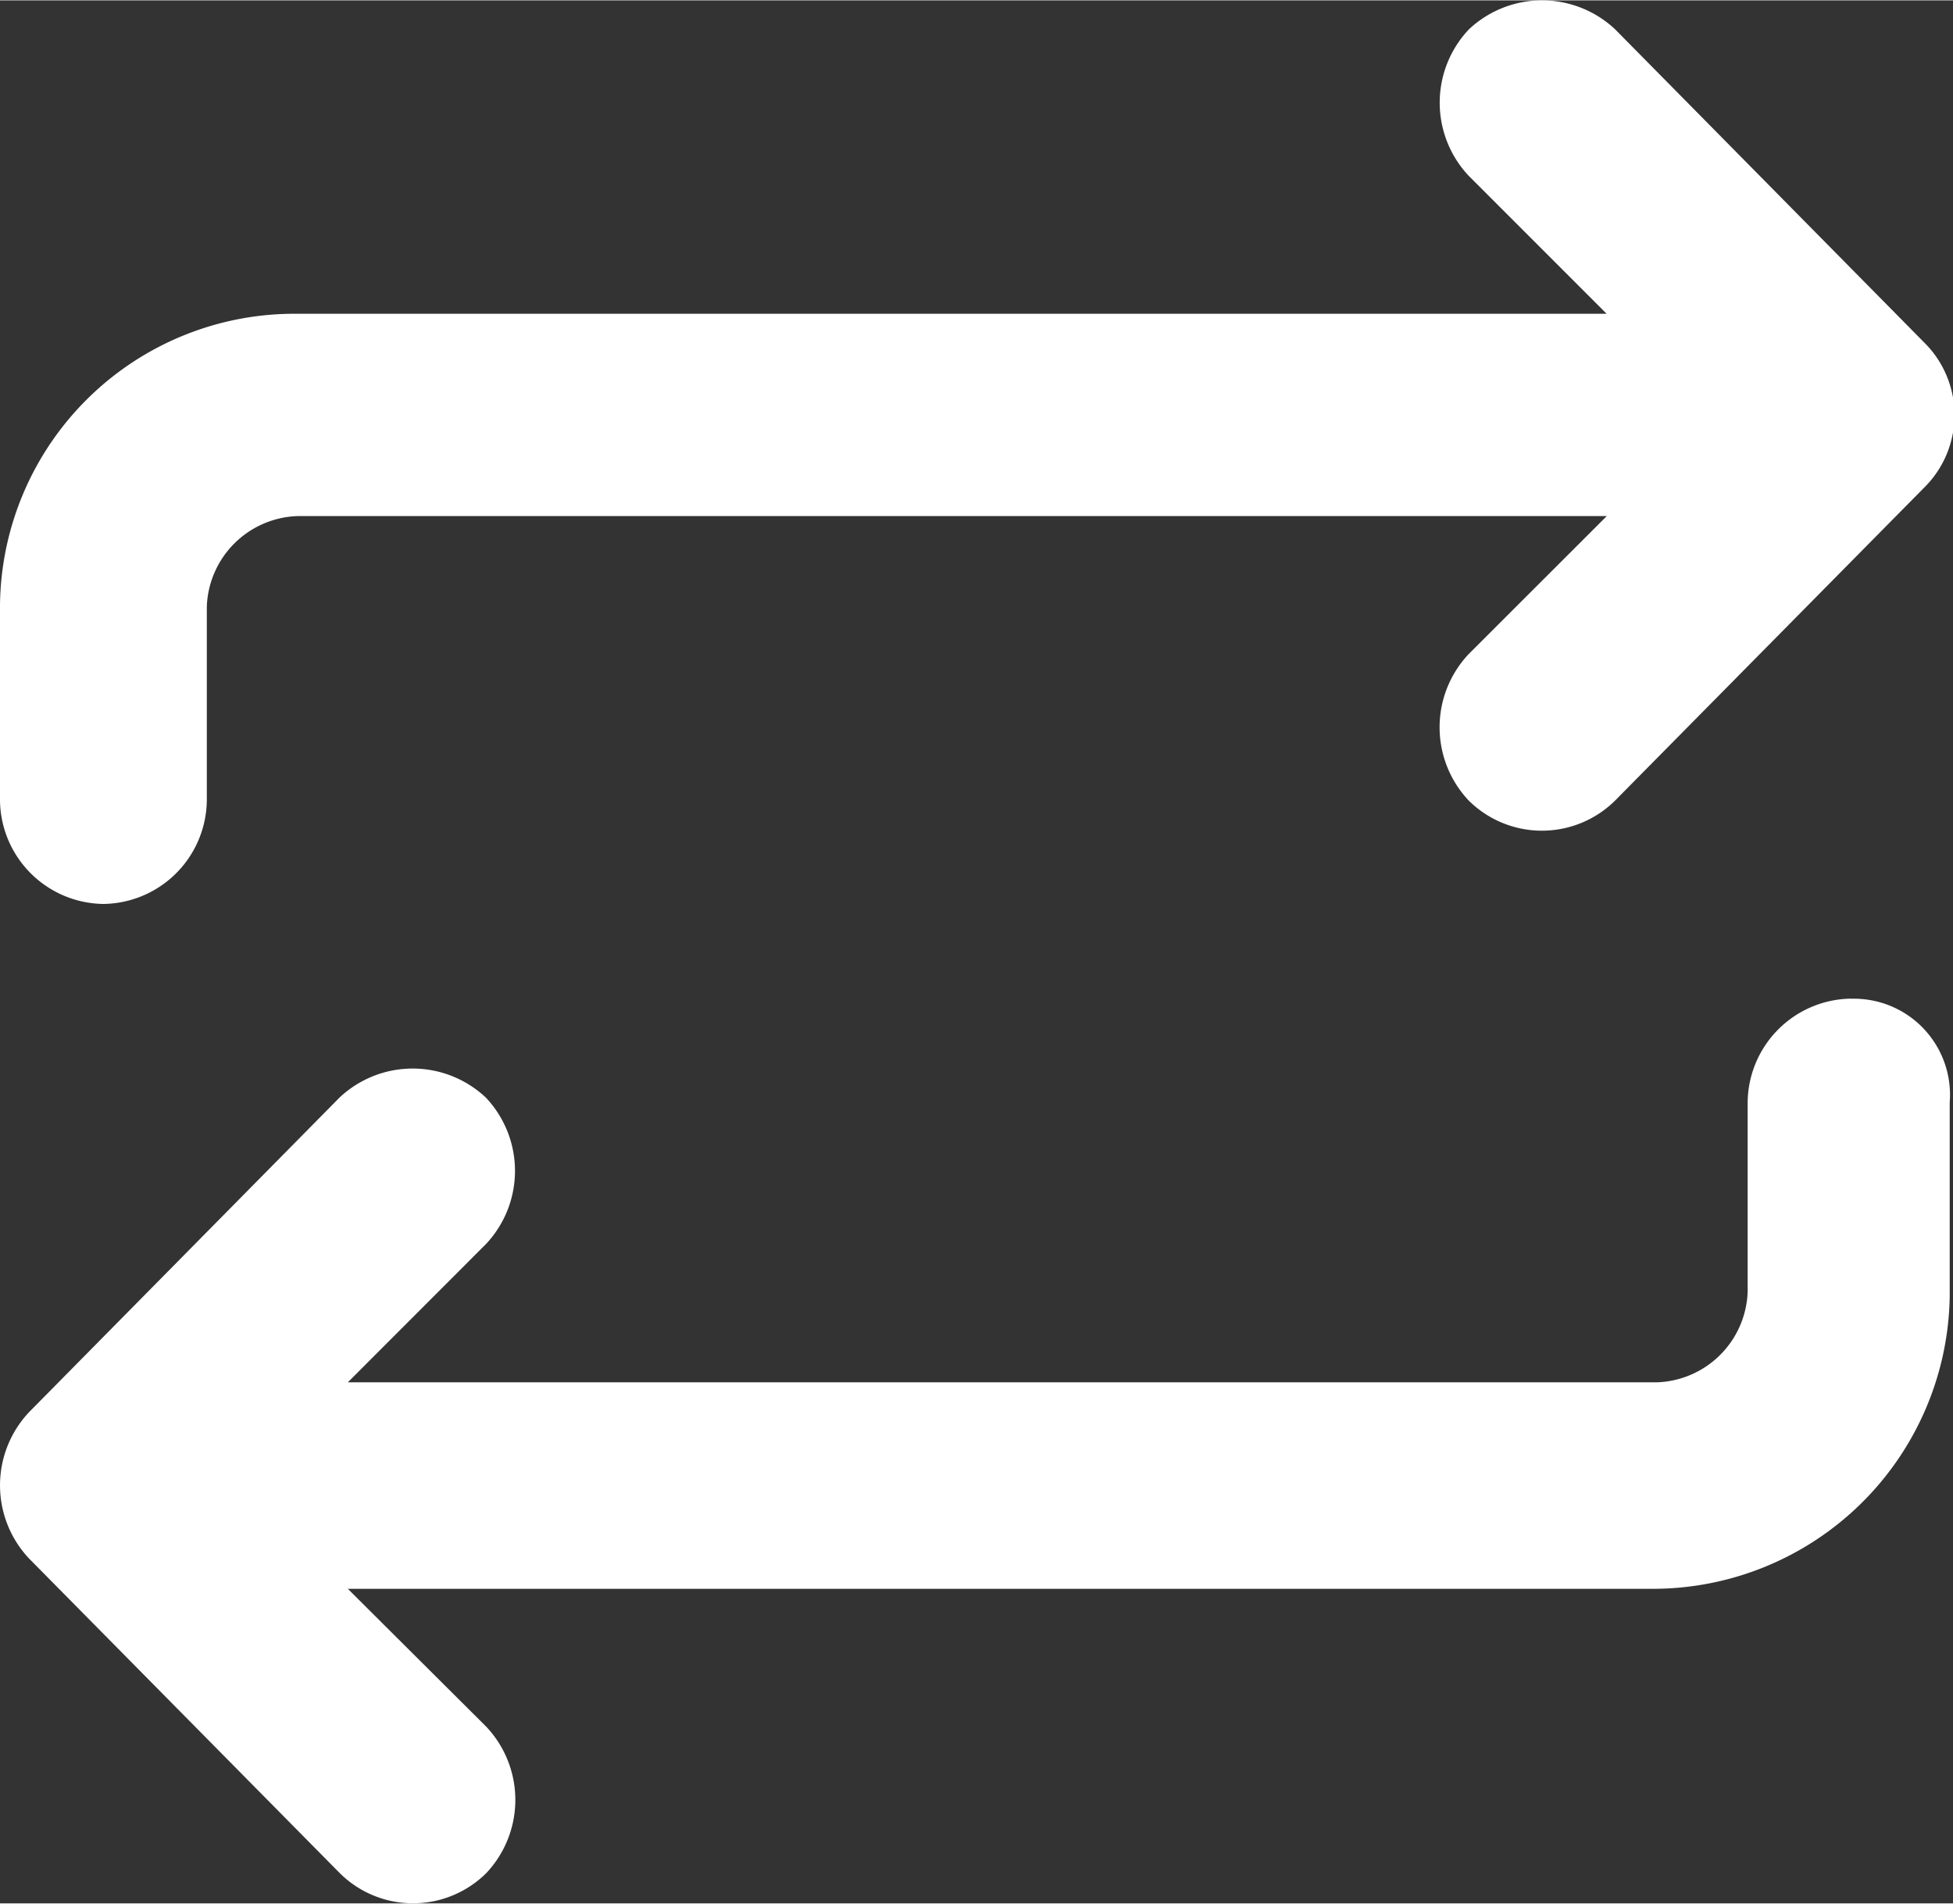 <?xml version="1.0" encoding="UTF-8" standalone="no"?>
<svg
   class="svg-icon"
   style="width: 1.026em; height: 1em;vertical-align: middle;fill: currentColor;overflow: hidden;"
   viewBox="0 0 1051 1024"
   version="1.1"
   id="svg1"
   sodipodi:docname="change_icon.svg"
   inkscape:version="1.4 (86a8ad7, 2024-10-11)"
   xmlns:inkscape="http://www.inkscape.org/namespaces/inkscape"
   xmlns:sodipodi="http://sodipodi.sourceforge.net/DTD/sodipodi-0.dtd"
   xmlns="http://www.w3.org/2000/svg"
   xmlns:svg="http://www.w3.org/2000/svg">
  <rect x="0" y="0" width="1051" height="1024" fill="#333333" stroke="none"/>
  <defs
     id="defs1" />
  <sodipodi:namedview
     id="namedview1"
     pagecolor="#505050"
     bordercolor="#ffffff"
     borderopacity="1"
     inkscape:showpageshadow="0"
     inkscape:pageopacity="0"
     inkscape:pagecheckerboard="1"
     inkscape:deskcolor="#505050"
     inkscape:zoom="0.78237498"
     inkscape:cx="375.13981"
     inkscape:cy="381.5306"
     inkscape:window-width="2560"
     inkscape:window-height="1351"
     inkscape:window-x="-9"
     inkscape:window-y="-9"
     inkscape:window-maximized="1"
     inkscape:current-layer="svg1" />
  <path
     d="M996.145 537.173a56.381 56.381 0 0 0-55.65 55.65V694.857a50.53 50.53 0 0 1-48.762 48.762H187.185l74.301-74.362a57.417 57.417 0 0 0 0-78.811 57.417 57.417 0 0 0-78.811 0l-167.01 169.204a57.417 57.417 0 0 0 0 78.811L182.857 1007.726a55.954 55.954 0 0 0 78.811 0 57.417 57.417 0 0 0 0-78.811l-74.484-74.179H889.295a159.817 159.817 0 0 0 159.939-157.623v-104.229a51.688 51.688 0 0 0-53.09-55.65zM1036.19 184.808L869.242 15.665a57.417 57.417 0 0 0-78.811 0 57.417 57.417 0 0 0 0 78.811l74.179 74.179H159.939A158.476 158.476 0 0 0 0 325.242v105.326a56.381 56.381 0 0 0 55.65 55.65 56.381 56.381 0 0 0 55.65-55.65V326.278a50.53 50.53 0 0 1 48.762-48.762h704.61l-74.301 74.24a57.417 57.417 0 0 0 0 78.811 55.954 55.954 0 0 0 78.811 0L1036.19 261.486a54.857 54.857 0 0 0 0-76.678z"
     fill="#467CFD"
     id="path1"
     style="fill:#ffffff;fill-opacity:1" />
</svg>
